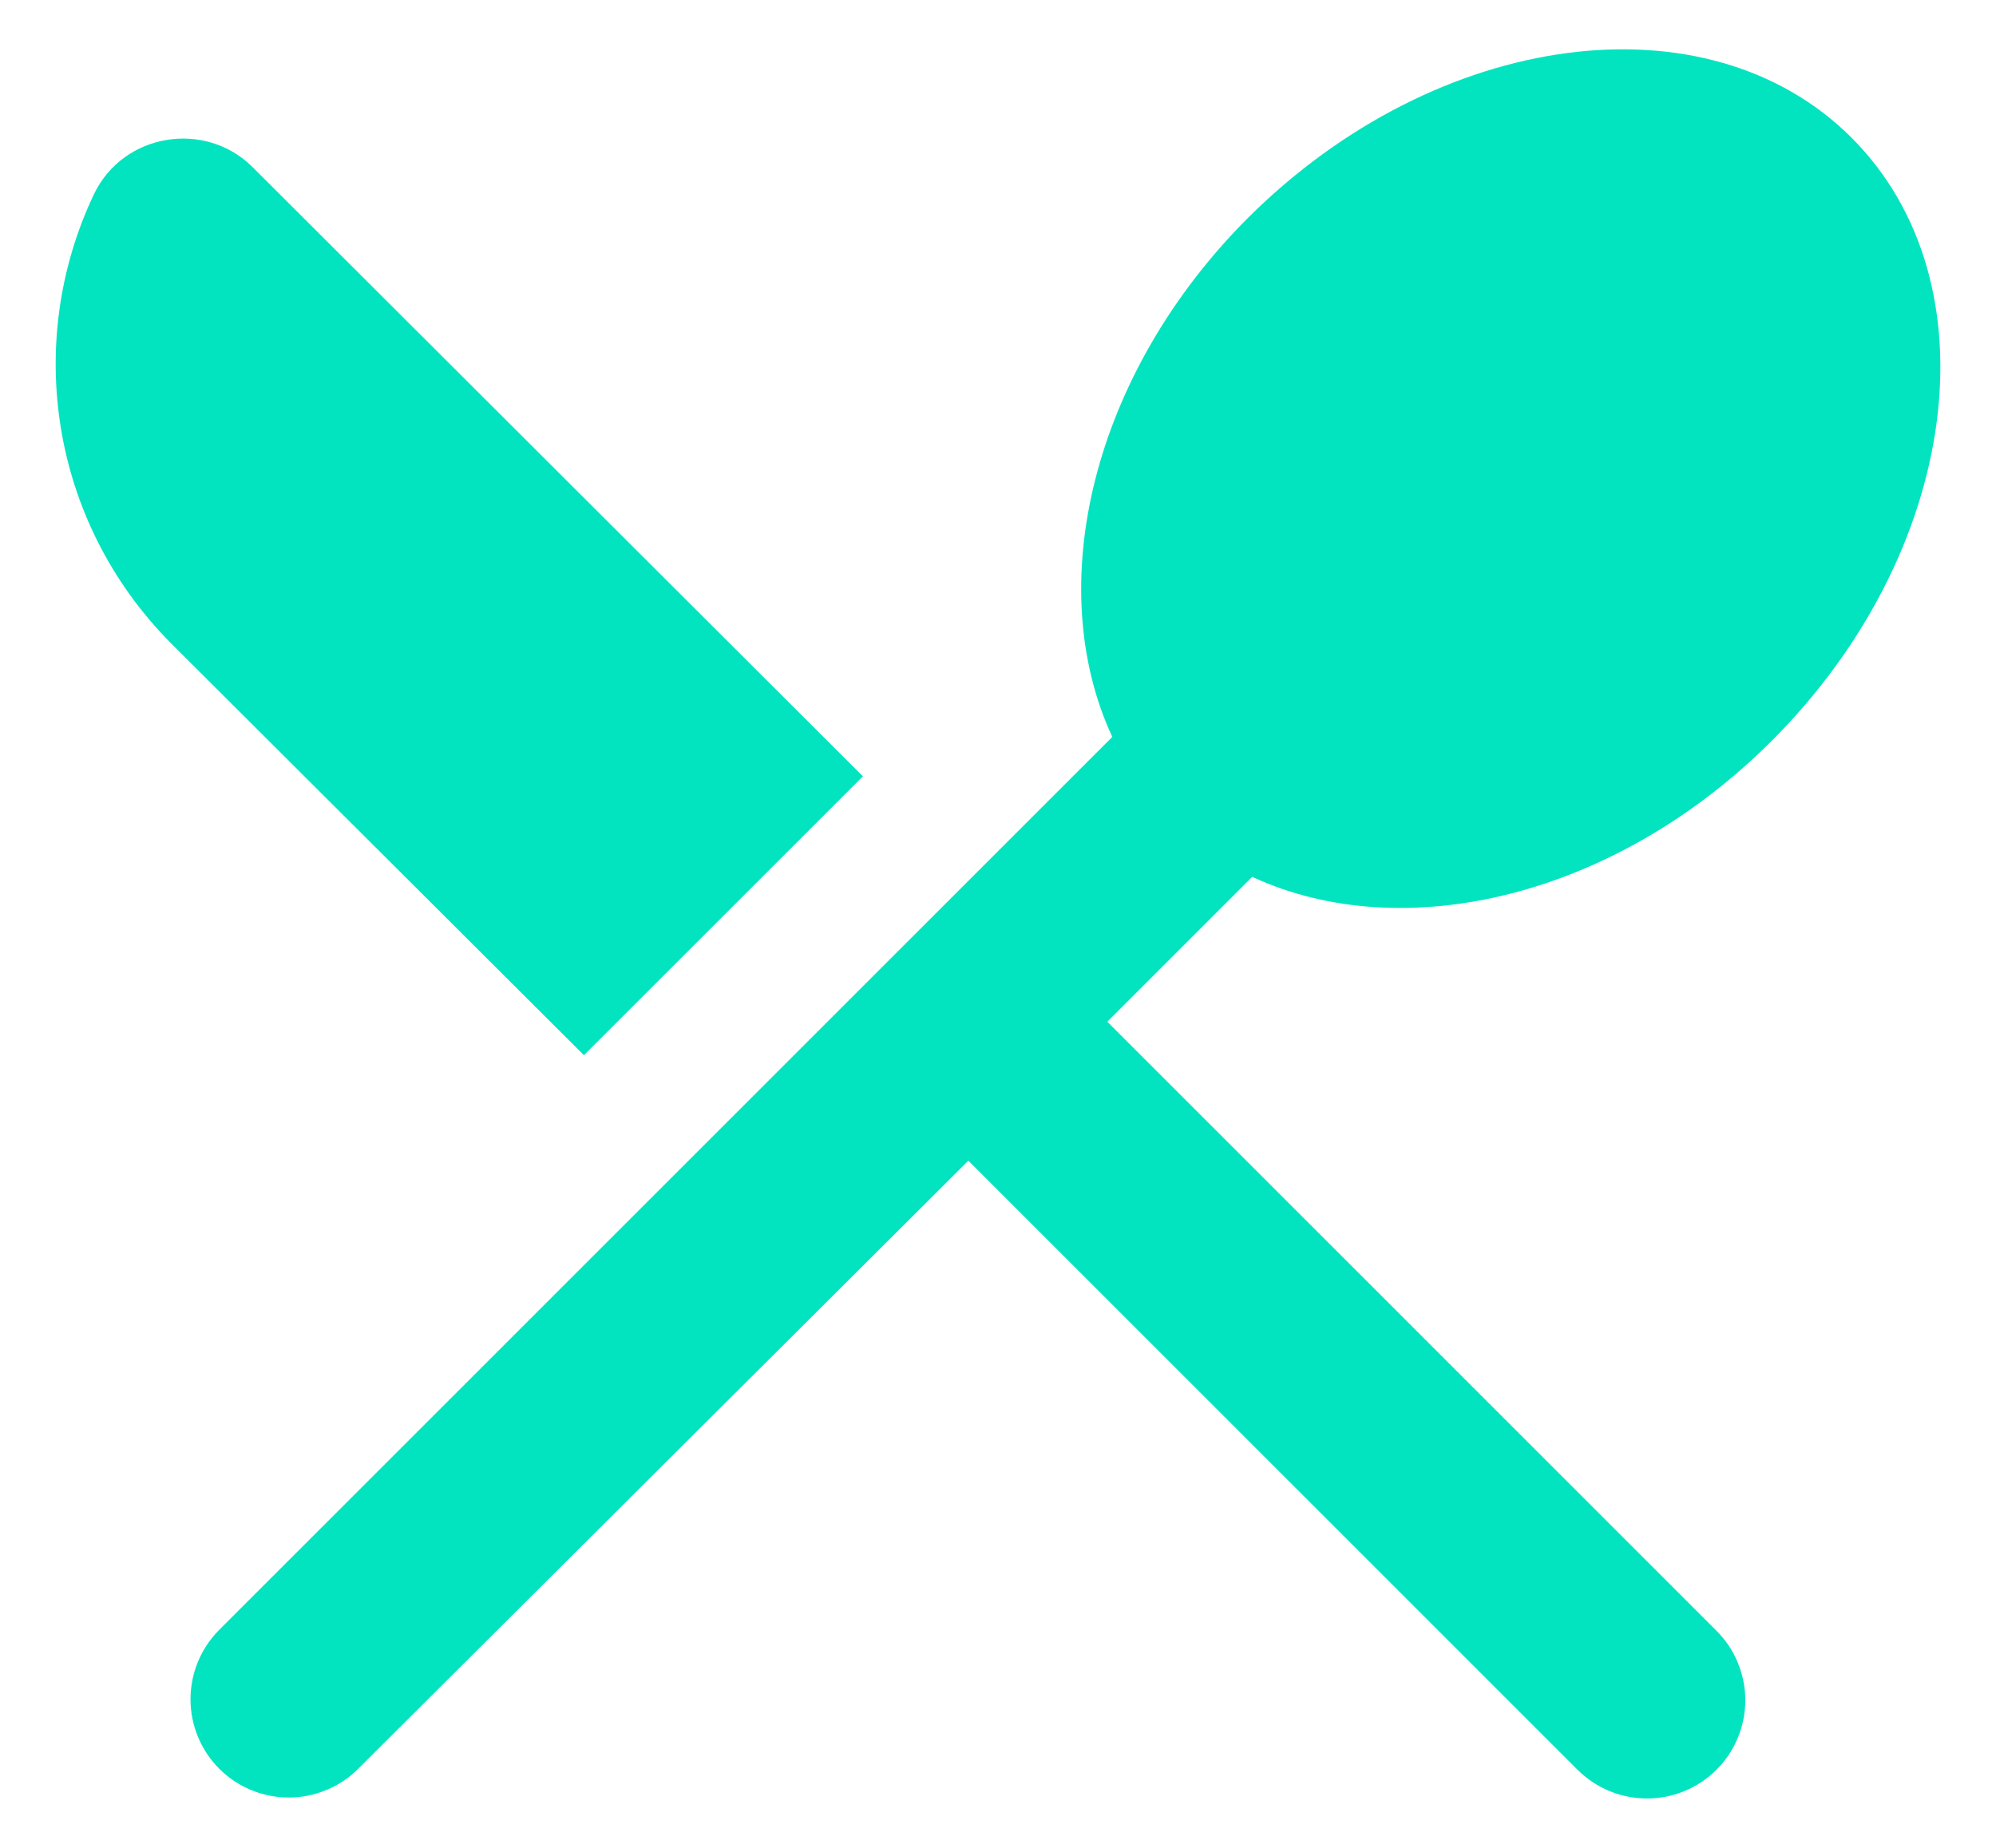 <svg width="27" height="25" viewBox="0 0 27 25" fill="none" xmlns="http://www.w3.org/2000/svg">
<path d="M7.899 14.276L11.673 10.503L3.419 2.263C2.779 1.623 1.673 1.796 1.273 2.623C0.326 4.61 0.673 7.05 2.313 8.703L7.899 14.276ZM16.939 11.863C18.979 12.81 21.846 12.143 23.966 10.023C26.513 7.476 27.006 3.823 25.046 1.863C23.099 -0.084 19.446 0.396 16.886 2.943C14.766 5.063 14.099 7.93 15.046 9.97L2.966 22.05C2.717 22.299 2.577 22.637 2.577 22.99C2.577 23.342 2.717 23.68 2.966 23.93C3.215 24.179 3.553 24.319 3.906 24.319C4.258 24.319 4.597 24.179 4.846 23.93L13.099 15.703L21.339 23.943C21.463 24.067 21.609 24.164 21.77 24.231C21.932 24.298 22.105 24.332 22.279 24.332C22.454 24.332 22.627 24.298 22.788 24.231C22.949 24.164 23.096 24.067 23.219 23.943C23.343 23.82 23.441 23.673 23.507 23.512C23.574 23.351 23.609 23.178 23.609 23.003C23.609 22.828 23.574 22.656 23.507 22.494C23.441 22.333 23.343 22.186 23.219 22.063L14.979 13.823L16.939 11.863Z" fill="#02E4C0"/>
</svg>
